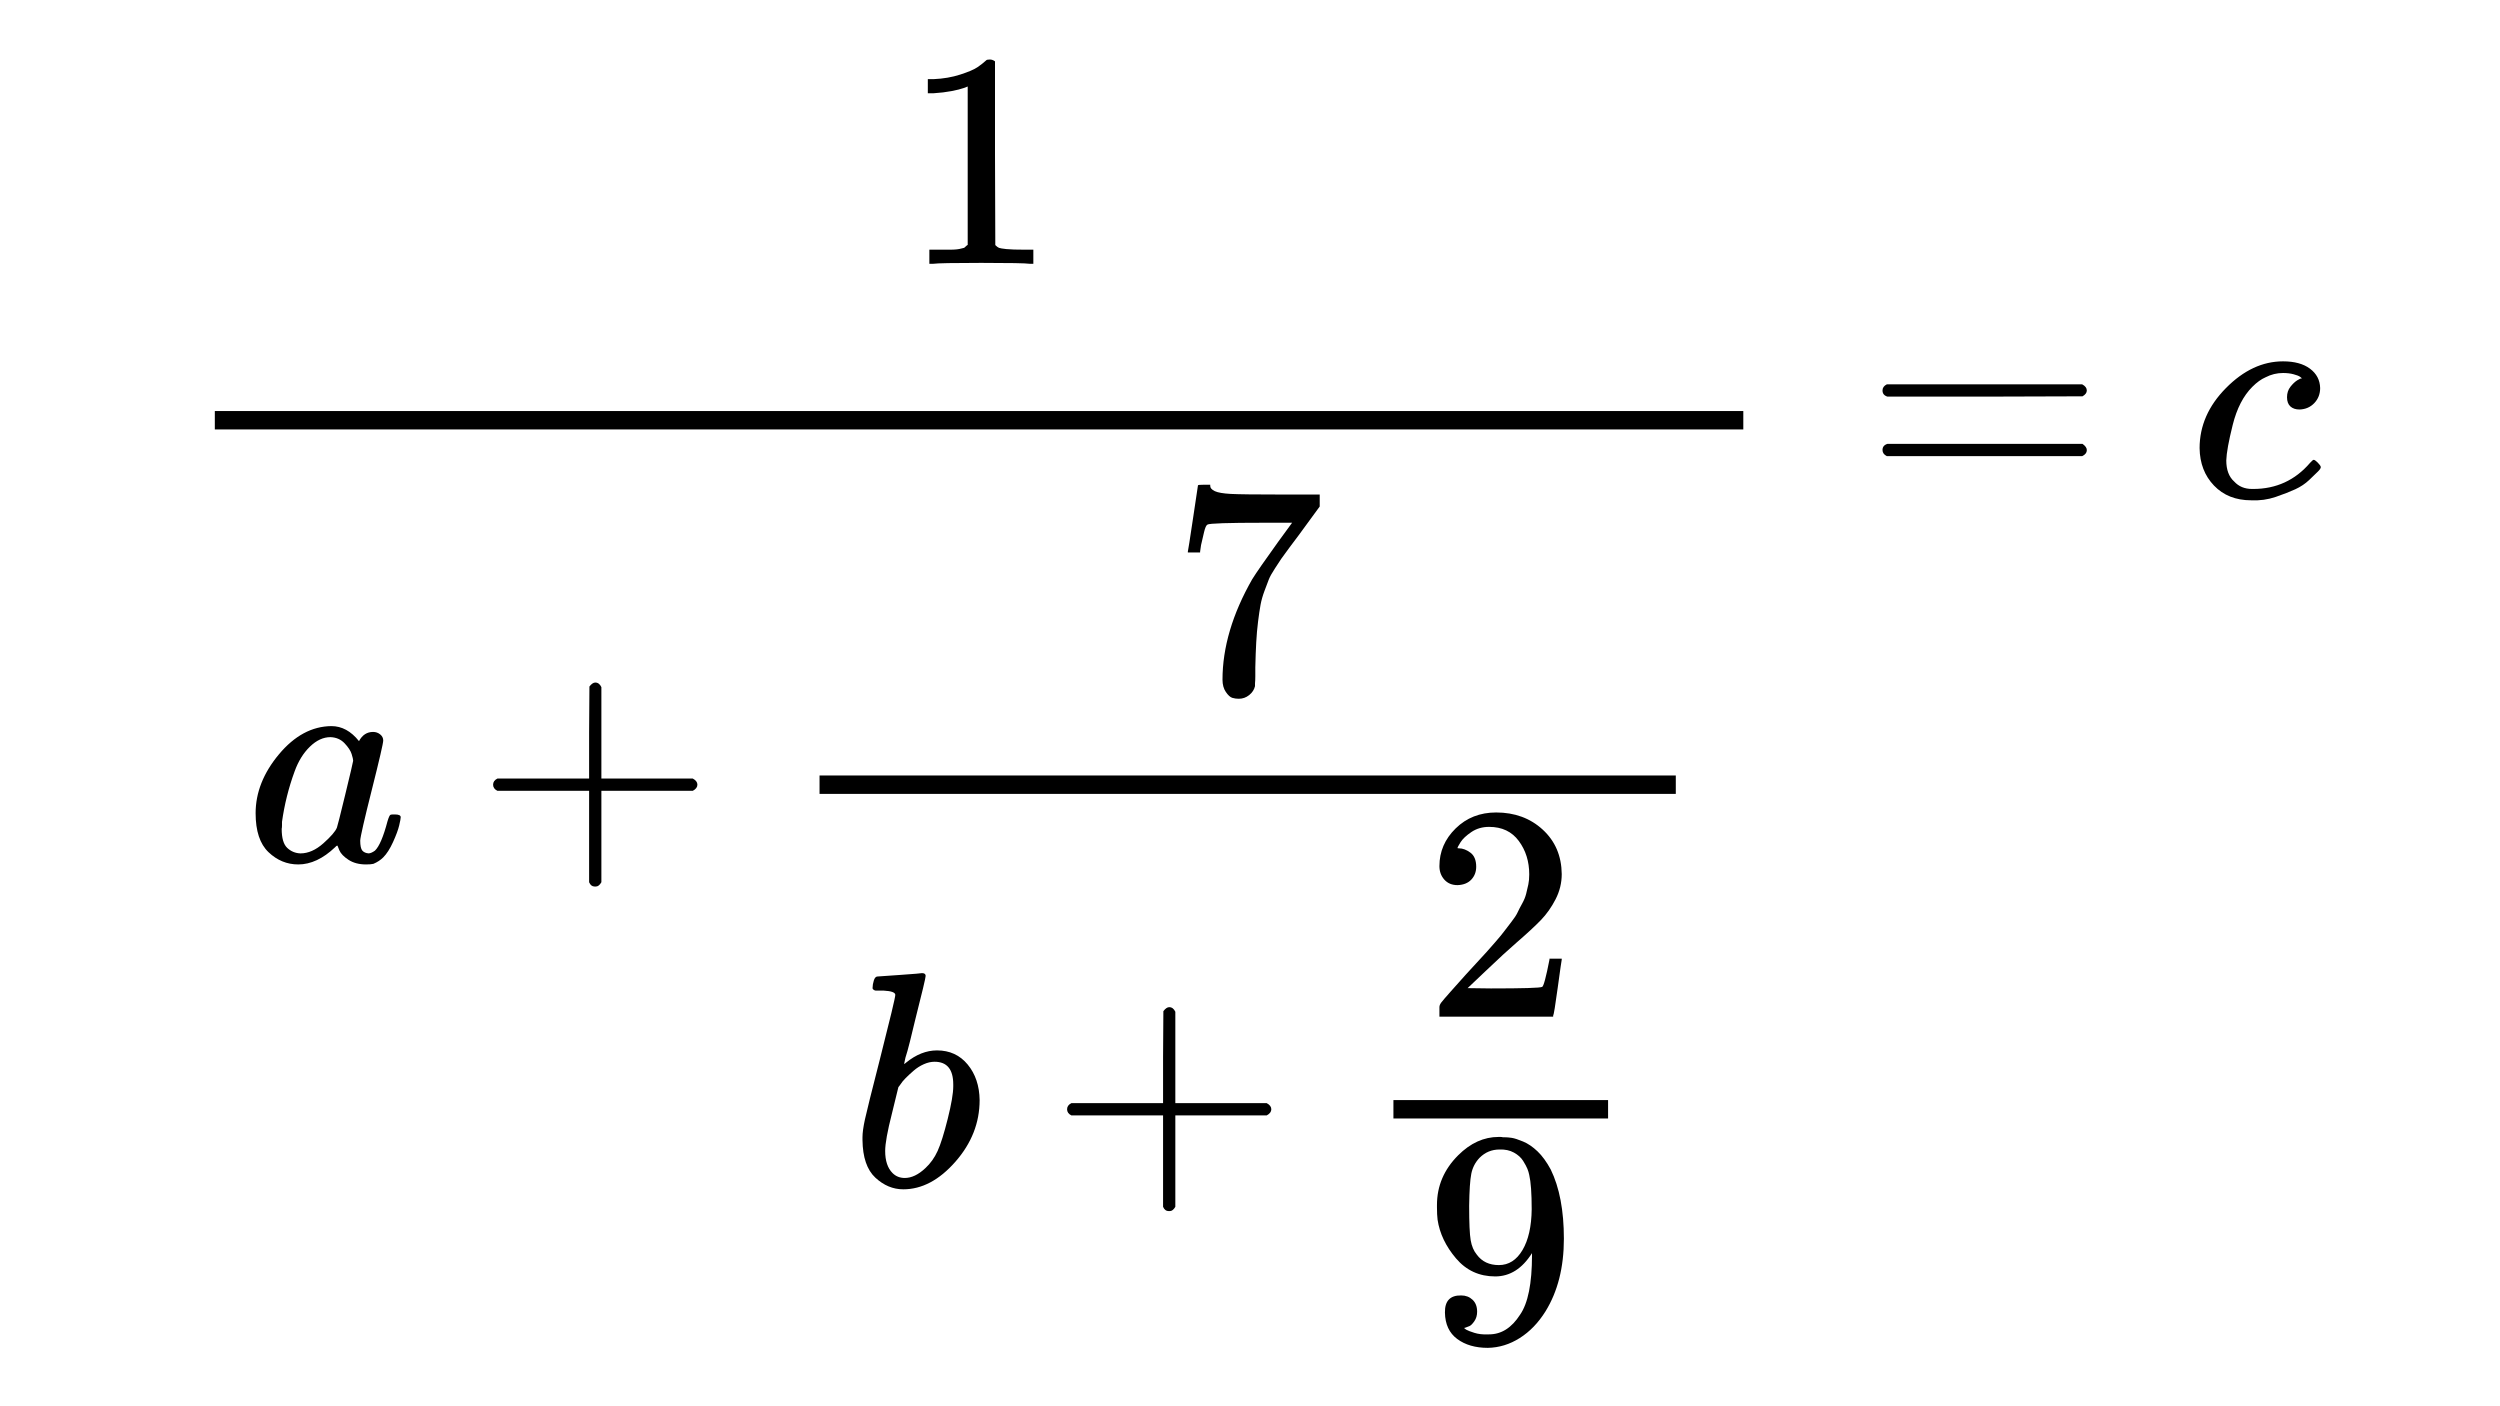 <?xml version="1.0" encoding="UTF-8" standalone="no" ?>
<svg xmlns="http://www.w3.org/2000/svg" width="1920px" height="1080px" viewBox="0 -1620 6989.4 4584.4"
     xmlns:xlink="http://www.w3.org/1999/xlink" aria-hidden="true" style="">
    <defs>
        <path id="MJX-3661-TEX-N-31"
              d="M213 578L200 573Q186 568 160 563T102 556H83V602H102Q149 604 189 617T245 641T273 663Q275 666 285 666Q294 666 302 660V361L303 61Q310 54 315 52T339 48T401 46H427V0H416Q395 3 257 3Q121 3 100 0H88V46H114Q136 46 152 46T177 47T193 50T201 52T207 57T213 61V578Z"></path>
        <path id="MJX-3661-TEX-I-61"
              d="M33 157Q33 258 109 349T280 441Q331 441 370 392Q386 422 416 422Q429 422 439 414T449 394Q449 381 412 234T374 68Q374 43 381 35T402 26Q411 27 422 35Q443 55 463 131Q469 151 473 152Q475 153 483 153H487Q506 153 506 144Q506 138 501 117T481 63T449 13Q436 0 417 -8Q409 -10 393 -10Q359 -10 336 5T306 36L300 51Q299 52 296 50Q294 48 292 46Q233 -10 172 -10Q117 -10 75 30T33 157ZM351 328Q351 334 346 350T323 385T277 405Q242 405 210 374T160 293Q131 214 119 129Q119 126 119 118T118 106Q118 61 136 44T179 26Q217 26 254 59T298 110Q300 114 325 217T351 328Z"></path>
        <path id="MJX-3661-TEX-N-2B"
              d="M56 237T56 250T70 270H369V420L370 570Q380 583 389 583Q402 583 409 568V270H707Q722 262 722 250T707 230H409V-68Q401 -82 391 -82H389H387Q375 -82 369 -68V230H70Q56 237 56 250Z"></path>
        <path id="MJX-3661-TEX-N-37"
              d="M55 458Q56 460 72 567L88 674Q88 676 108 676H128V672Q128 662 143 655T195 646T364 644H485V605L417 512Q408 500 387 472T360 435T339 403T319 367T305 330T292 284T284 230T278 162T275 80Q275 66 275 52T274 28V19Q270 2 255 -10T221 -22Q210 -22 200 -19T179 0T168 40Q168 198 265 368Q285 400 349 489L395 552H302Q128 552 119 546Q113 543 108 522T98 479L95 458V455H55V458Z"></path>
        <path id="MJX-3661-TEX-I-62"
              d="M73 647Q73 657 77 670T89 683Q90 683 161 688T234 694Q246 694 246 685T212 542Q204 508 195 472T180 418L176 399Q176 396 182 402Q231 442 283 442Q345 442 383 396T422 280Q422 169 343 79T173 -11Q123 -11 82 27T40 150V159Q40 180 48 217T97 414Q147 611 147 623T109 637Q104 637 101 637H96Q86 637 83 637T76 640T73 647ZM336 325V331Q336 405 275 405Q258 405 240 397T207 376T181 352T163 330L157 322L136 236Q114 150 114 114Q114 66 138 42Q154 26 178 26Q211 26 245 58Q270 81 285 114T318 219Q336 291 336 325Z"></path>
        <path id="MJX-3661-TEX-N-32"
              d="M109 429Q82 429 66 447T50 491Q50 562 103 614T235 666Q326 666 387 610T449 465Q449 422 429 383T381 315T301 241Q265 210 201 149L142 93L218 92Q375 92 385 97Q392 99 409 186V189H449V186Q448 183 436 95T421 3V0H50V19V31Q50 38 56 46T86 81Q115 113 136 137Q145 147 170 174T204 211T233 244T261 278T284 308T305 340T320 369T333 401T340 431T343 464Q343 527 309 573T212 619Q179 619 154 602T119 569T109 550Q109 549 114 549Q132 549 151 535T170 489Q170 464 154 447T109 429Z"></path>
        <path id="MJX-3661-TEX-N-39"
              d="M352 287Q304 211 232 211Q154 211 104 270T44 396Q42 412 42 436V444Q42 537 111 606Q171 666 243 666Q245 666 249 666T257 665H261Q273 665 286 663T323 651T370 619T413 560Q456 472 456 334Q456 194 396 97Q361 41 312 10T208 -22Q147 -22 108 7T68 93T121 149Q143 149 158 135T173 96Q173 78 164 65T148 49T135 44L131 43Q131 41 138 37T164 27T206 22H212Q272 22 313 86Q352 142 352 280V287ZM244 248Q292 248 321 297T351 430Q351 508 343 542Q341 552 337 562T323 588T293 615T246 625Q208 625 181 598Q160 576 154 546T147 441Q147 358 152 329T172 282Q197 248 244 248Z"></path>
        <path id="MJX-3661-TEX-N-3D"
              d="M56 347Q56 360 70 367H707Q722 359 722 347Q722 336 708 328L390 327H72Q56 332 56 347ZM56 153Q56 168 72 173H708Q722 163 722 153Q722 140 707 133H70Q56 140 56 153Z"></path>
        <path id="MJX-3661-TEX-I-63"
              d="M34 159Q34 268 120 355T306 442Q362 442 394 418T427 355Q427 326 408 306T360 285Q341 285 330 295T319 325T330 359T352 380T366 386H367Q367 388 361 392T340 400T306 404Q276 404 249 390Q228 381 206 359Q162 315 142 235T121 119Q121 73 147 50Q169 26 205 26H209Q321 26 394 111Q403 121 406 121Q410 121 419 112T429 98T420 83T391 55T346 25T282 0T202 -11Q127 -11 81 37T34 159Z"></path>
    </defs>
    <g stroke="currentColor" fill="currentColor" stroke-width="0" transform="matrix(1 0 0 -1 0 0)">
        <g data-mml-node="math" data-semantic-type="relseq" data-semantic-role="equality" data-semantic-id="21"
           data-semantic-children="18,20" data-semantic-content="19"
           data-semantic-speech="StartStartFraction 1 OverOver a plus StartFraction 7 Over b plus two ninths EndFraction EndEndFraction equals c">
            <g data-mml-node="mfrac" data-semantic-type="fraction" data-semantic-role="division" data-semantic-id="18"
               data-semantic-children="1,17" data-semantic-parent="21">
                <g data-mml-node="mrow" transform="translate(2361.4, 760)">
                    <g data-mml-node="mpadded">
                        <g data-mml-node="mrow"></g>
                    </g>
                    <g data-mml-node="mstyle">
                        <g data-mml-node="mrow">
                            <g data-mml-node="mn" data-semantic-type="number" data-semantic-role="integer"
                               data-semantic-font="normal" data-semantic-annotation="clearspeak:simple;nemeth:number"
                               data-semantic-id="1" data-semantic-parent="18">
                                <use xlink:href="#MJX-3661-TEX-N-31"></use>
                            </g>
                        </g>
                    </g>
                </g>
                <g data-mml-node="mrow" transform="translate(220, -1188.1)">
                    <g data-mml-node="mpadded">
                        <g data-mml-node="mrow"></g>
                    </g>
                    <g data-mml-node="mstyle">
                        <g data-mml-node="mrow" data-semantic-type="infixop" data-semantic-role="addition"
                           data-semantic-id="17" data-semantic-children="3,16" data-semantic-content="4"
                           data-semantic-parent="18">
                            <g data-mml-node="mi" data-semantic-type="identifier" data-semantic-role="latinletter"
                               data-semantic-font="italic" data-semantic-annotation="clearspeak:simple"
                               data-semantic-id="3" data-semantic-parent="17">
                                <use xlink:href="#MJX-3661-TEX-I-61"></use>
                            </g>
                            <g data-mml-node="mo" data-semantic-type="operator" data-semantic-role="addition"
                               data-semantic-id="4" data-semantic-parent="17" data-semantic-operator="infixop,+"
                               transform="translate(751.2, 0)">
                                <use xlink:href="#MJX-3661-TEX-N-2B"></use>
                            </g>
                            <g data-mml-node="mfrac" data-semantic-type="fraction" data-semantic-role="division"
                               data-semantic-id="16" data-semantic-children="6,15" data-semantic-parent="17"
                               transform="translate(1751.4, 0)">
                                <g data-mml-node="mrow" transform="translate(1265.7, 552.1) scale(0.707)">
                                    <g data-mml-node="mpadded">
                                        <g data-mml-node="mrow"></g>
                                    </g>
                                    <g data-mml-node="mstyle" transform="scale(1.414)">
                                        <g data-mml-node="mrow">
                                            <g data-mml-node="mn" data-semantic-type="number"
                                               data-semantic-role="integer" data-semantic-font="normal"
                                               data-semantic-annotation="clearspeak:simple" data-semantic-id="6"
                                               data-semantic-parent="16">
                                                <use xlink:href="#MJX-3661-TEX-N-37"></use>
                                            </g>
                                        </g>
                                    </g>
                                </g>
                                <g data-mml-node="mrow" transform="translate(220, -1058.1) scale(0.707)">
                                    <g data-mml-node="mpadded">
                                        <g data-mml-node="mrow"></g>
                                    </g>
                                    <g data-mml-node="mstyle" transform="scale(1.414)">
                                        <g data-mml-node="mrow" data-semantic-type="infixop"
                                           data-semantic-role="addition" data-semantic-id="15"
                                           data-semantic-children="8,14" data-semantic-content="9"
                                           data-semantic-parent="16">
                                            <g data-mml-node="mi" data-semantic-type="identifier"
                                               data-semantic-role="latinletter" data-semantic-font="italic"
                                               data-semantic-annotation="clearspeak:simple" data-semantic-id="8"
                                               data-semantic-parent="15">
                                                <use xlink:href="#MJX-3661-TEX-I-62"></use>
                                            </g>
                                            <g data-mml-node="mo" data-semantic-type="operator"
                                               data-semantic-role="addition" data-semantic-id="9"
                                               data-semantic-parent="15" data-semantic-operator="infixop,+"
                                               transform="translate(651.2, 0)">
                                                <use xlink:href="#MJX-3661-TEX-N-2B"></use>
                                            </g>
                                            <g data-mml-node="mfrac" data-semantic-type="fraction"
                                               data-semantic-role="vulgar" data-semantic-annotation="clearspeak:simple"
                                               data-semantic-id="14" data-semantic-children="11,13"
                                               data-semantic-parent="15" transform="translate(1651.4, 0)">
                                                <g data-mml-node="mrow" transform="translate(220, 552.1) scale(0.707)">
                                                    <g data-mml-node="mpadded">
                                                        <g data-mml-node="mrow"></g>
                                                    </g>
                                                    <g data-mml-node="mstyle" transform="scale(1.414)">
                                                        <g data-mml-node="mrow">
                                                            <g data-mml-node="mn" data-semantic-type="number"
                                                               data-semantic-role="integer" data-semantic-font="normal"
                                                               data-semantic-annotation="clearspeak:simple"
                                                               data-semantic-id="11" data-semantic-parent="14">
                                                                <use xlink:href="#MJX-3661-TEX-N-32"></use>
                                                            </g>
                                                        </g>
                                                    </g>
                                                </g>
                                                <g data-mml-node="mrow" transform="translate(220, -506) scale(0.707)">
                                                    <g data-mml-node="mpadded">
                                                        <g data-mml-node="mrow"></g>
                                                    </g>
                                                    <g data-mml-node="mstyle" transform="scale(1.414)">
                                                        <g data-mml-node="mrow">
                                                            <g data-mml-node="mn" data-semantic-type="number"
                                                               data-semantic-role="integer" data-semantic-font="normal"
                                                               data-semantic-annotation="clearspeak:simple"
                                                               data-semantic-id="13" data-semantic-parent="14">
                                                                <use xlink:href="#MJX-3661-TEX-N-39"></use>
                                                            </g>
                                                        </g>
                                                    </g>
                                                </g>
                                                <rect width="700" height="60" x="120" y="220"></rect>
                                            </g>
                                        </g>
                                    </g>
                                </g>
                                <rect width="2791.4" height="60" x="120" y="220"></rect>
                            </g>
                        </g>
                    </g>
                </g>
                <rect width="4982.9" height="60" x="120" y="220"></rect>
            </g>
            <g data-mml-node="mo" data-semantic-type="relation" data-semantic-role="equality" data-semantic-id="19"
               data-semantic-parent="21" data-semantic-operator="relseq,=" transform="translate(5500.7, 0)">
                <use xlink:href="#MJX-3661-TEX-N-3D"></use>
            </g>
            <g data-mml-node="mi" data-semantic-type="identifier" data-semantic-role="latinletter"
               data-semantic-font="italic" data-semantic-annotation="clearspeak:simple;nemeth:number"
               data-semantic-id="20" data-semantic-parent="21" transform="translate(6556.4, 0)">
                <use xlink:href="#MJX-3661-TEX-I-63"></use>
            </g>
        </g>
    </g>
</svg>
